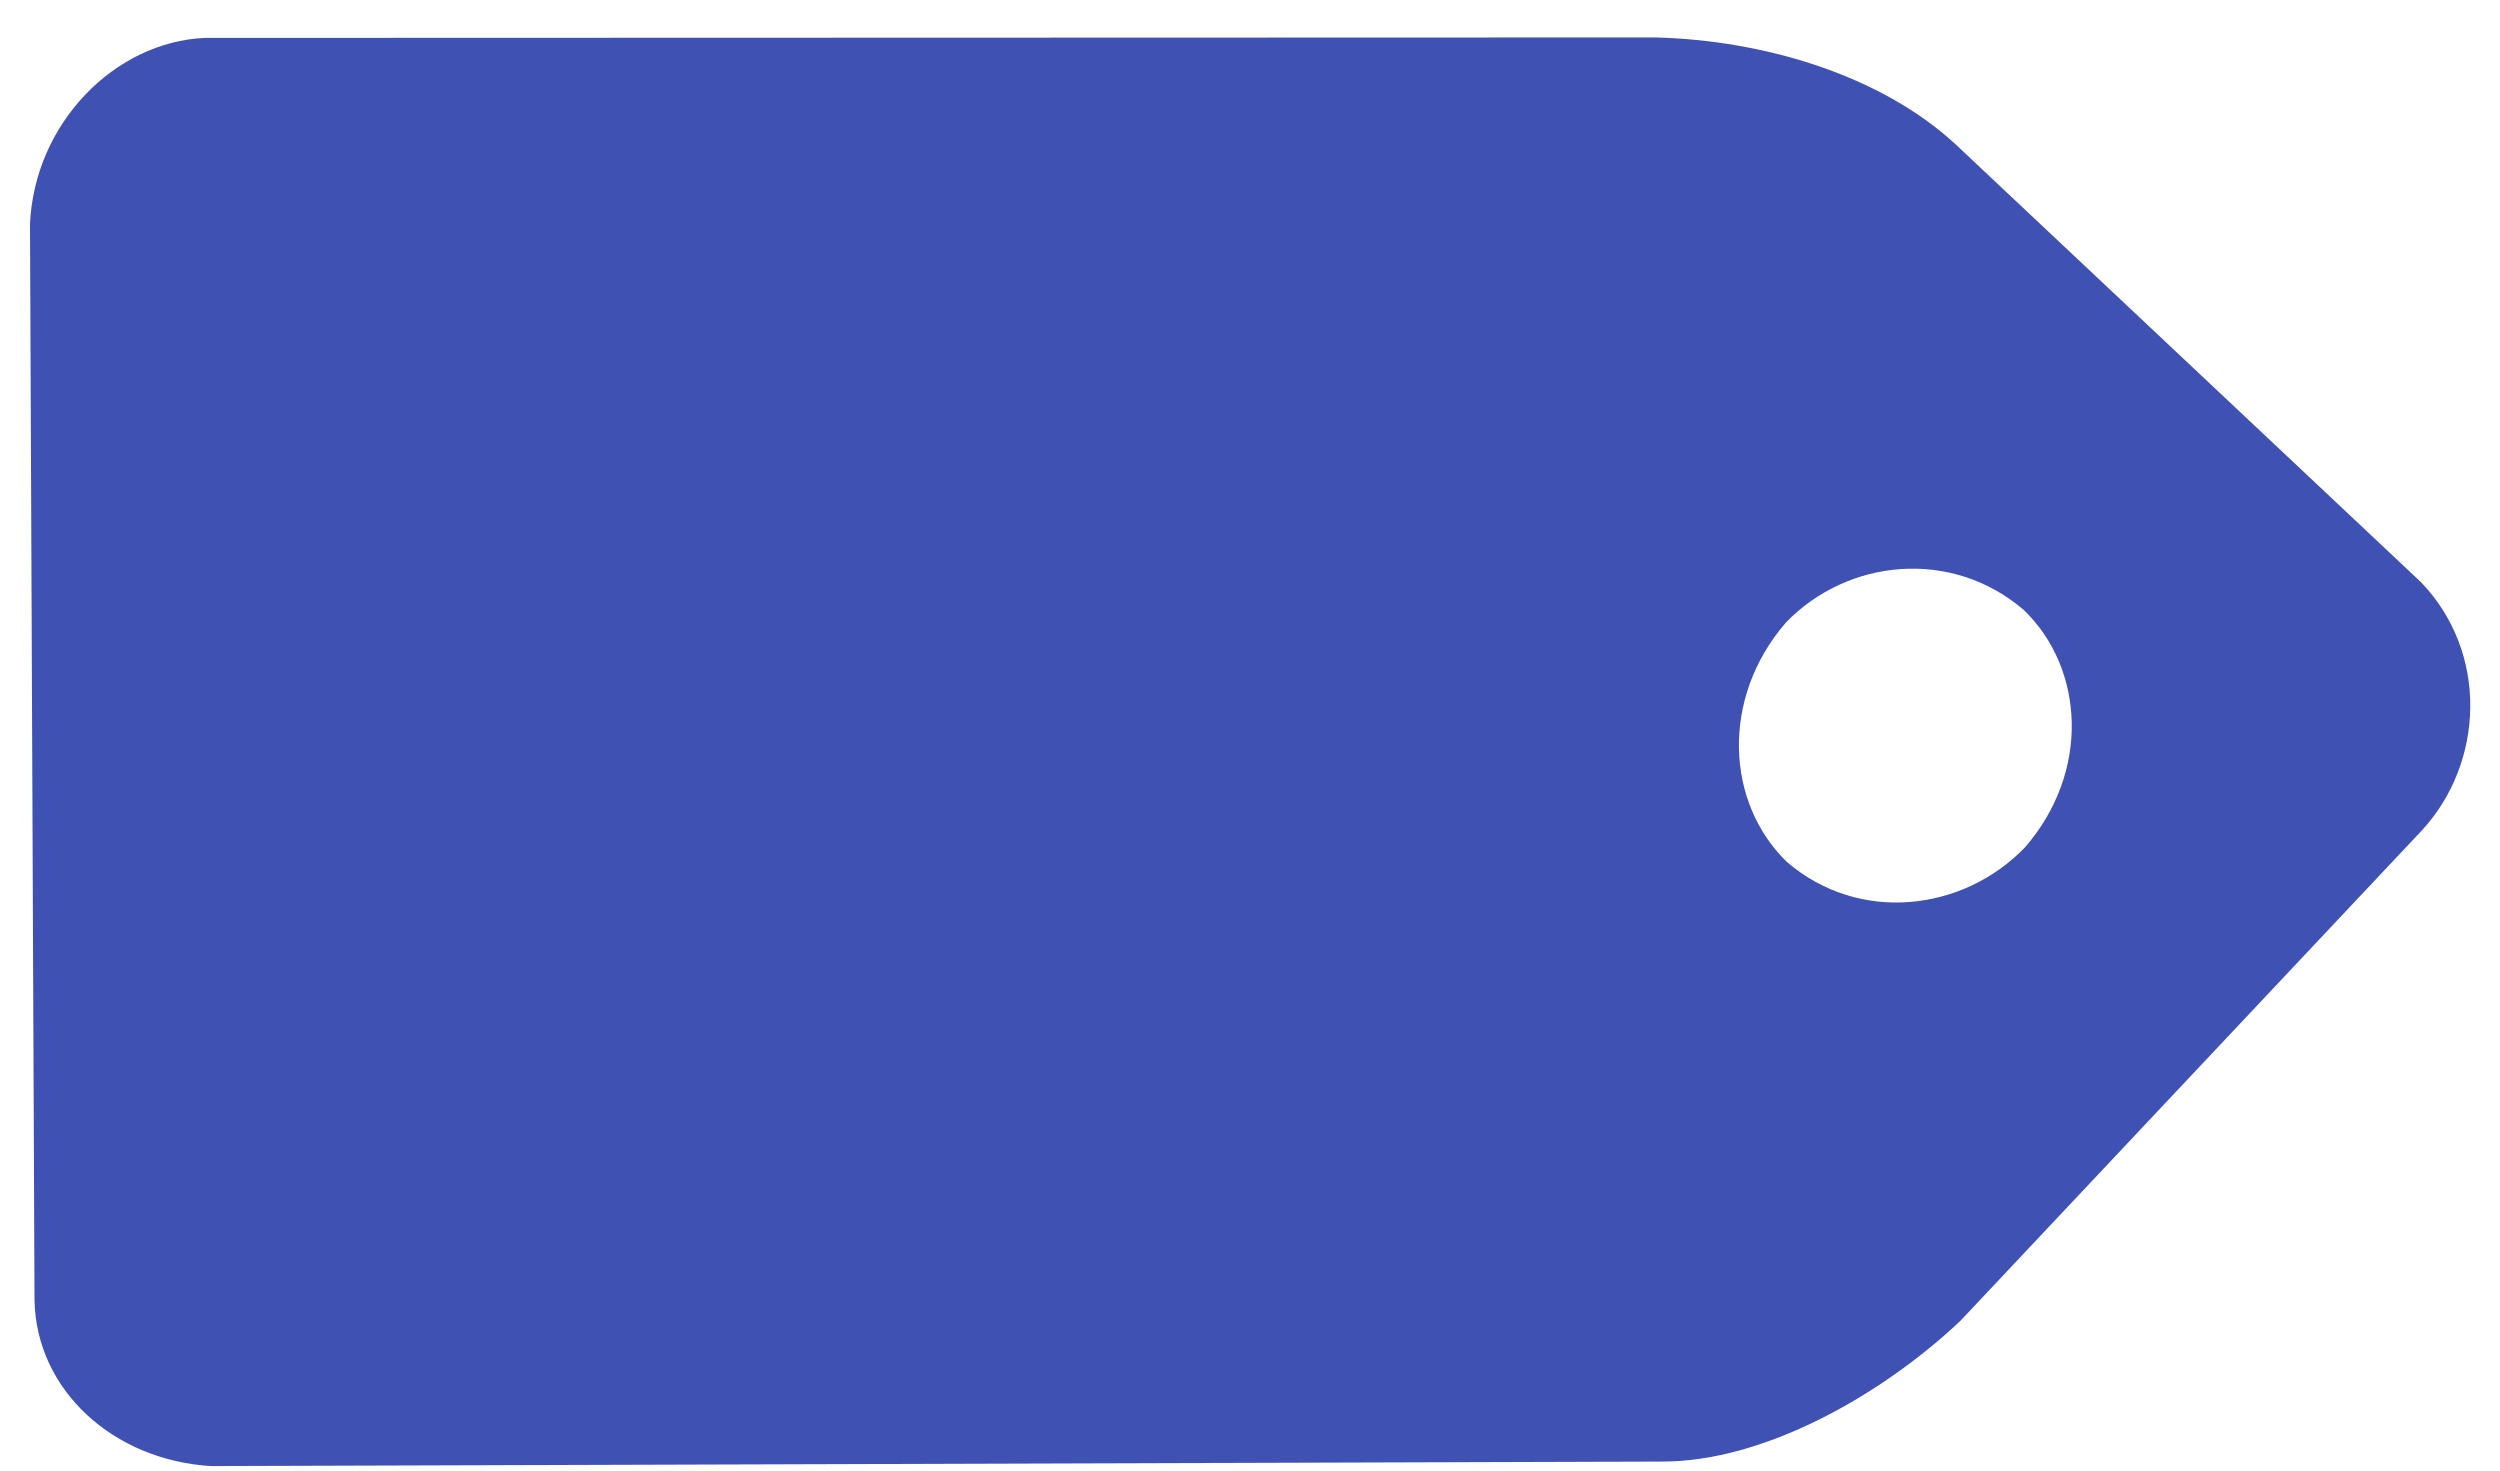 <svg width="51" height="30" viewBox="0 0 51 30" fill="none" xmlns="http://www.w3.org/2000/svg">
<path d="M39.893 2.943L49.393 11.881C50.772 13.324 50.675 15.556 49.414 16.932L39.993 26.944C38.383 28.465 35.976 29.824 33.898 29.816L4.303 29.908C2.309 29.787 0.737 28.358 0.704 26.522L0.612 4.566C0.706 2.51 2.344 0.852 4.181 0.773L33.777 0.764C35.998 0.822 38.368 1.536 39.893 2.943ZM41.288 12.446C39.816 11.18 37.692 11.395 36.432 12.7C35.091 14.252 35.213 16.384 36.453 17.584C37.931 18.852 40.051 18.591 41.308 17.288C42.65 15.743 42.52 13.637 41.288 12.446Z" fill="#4051B4"/>
</svg>
